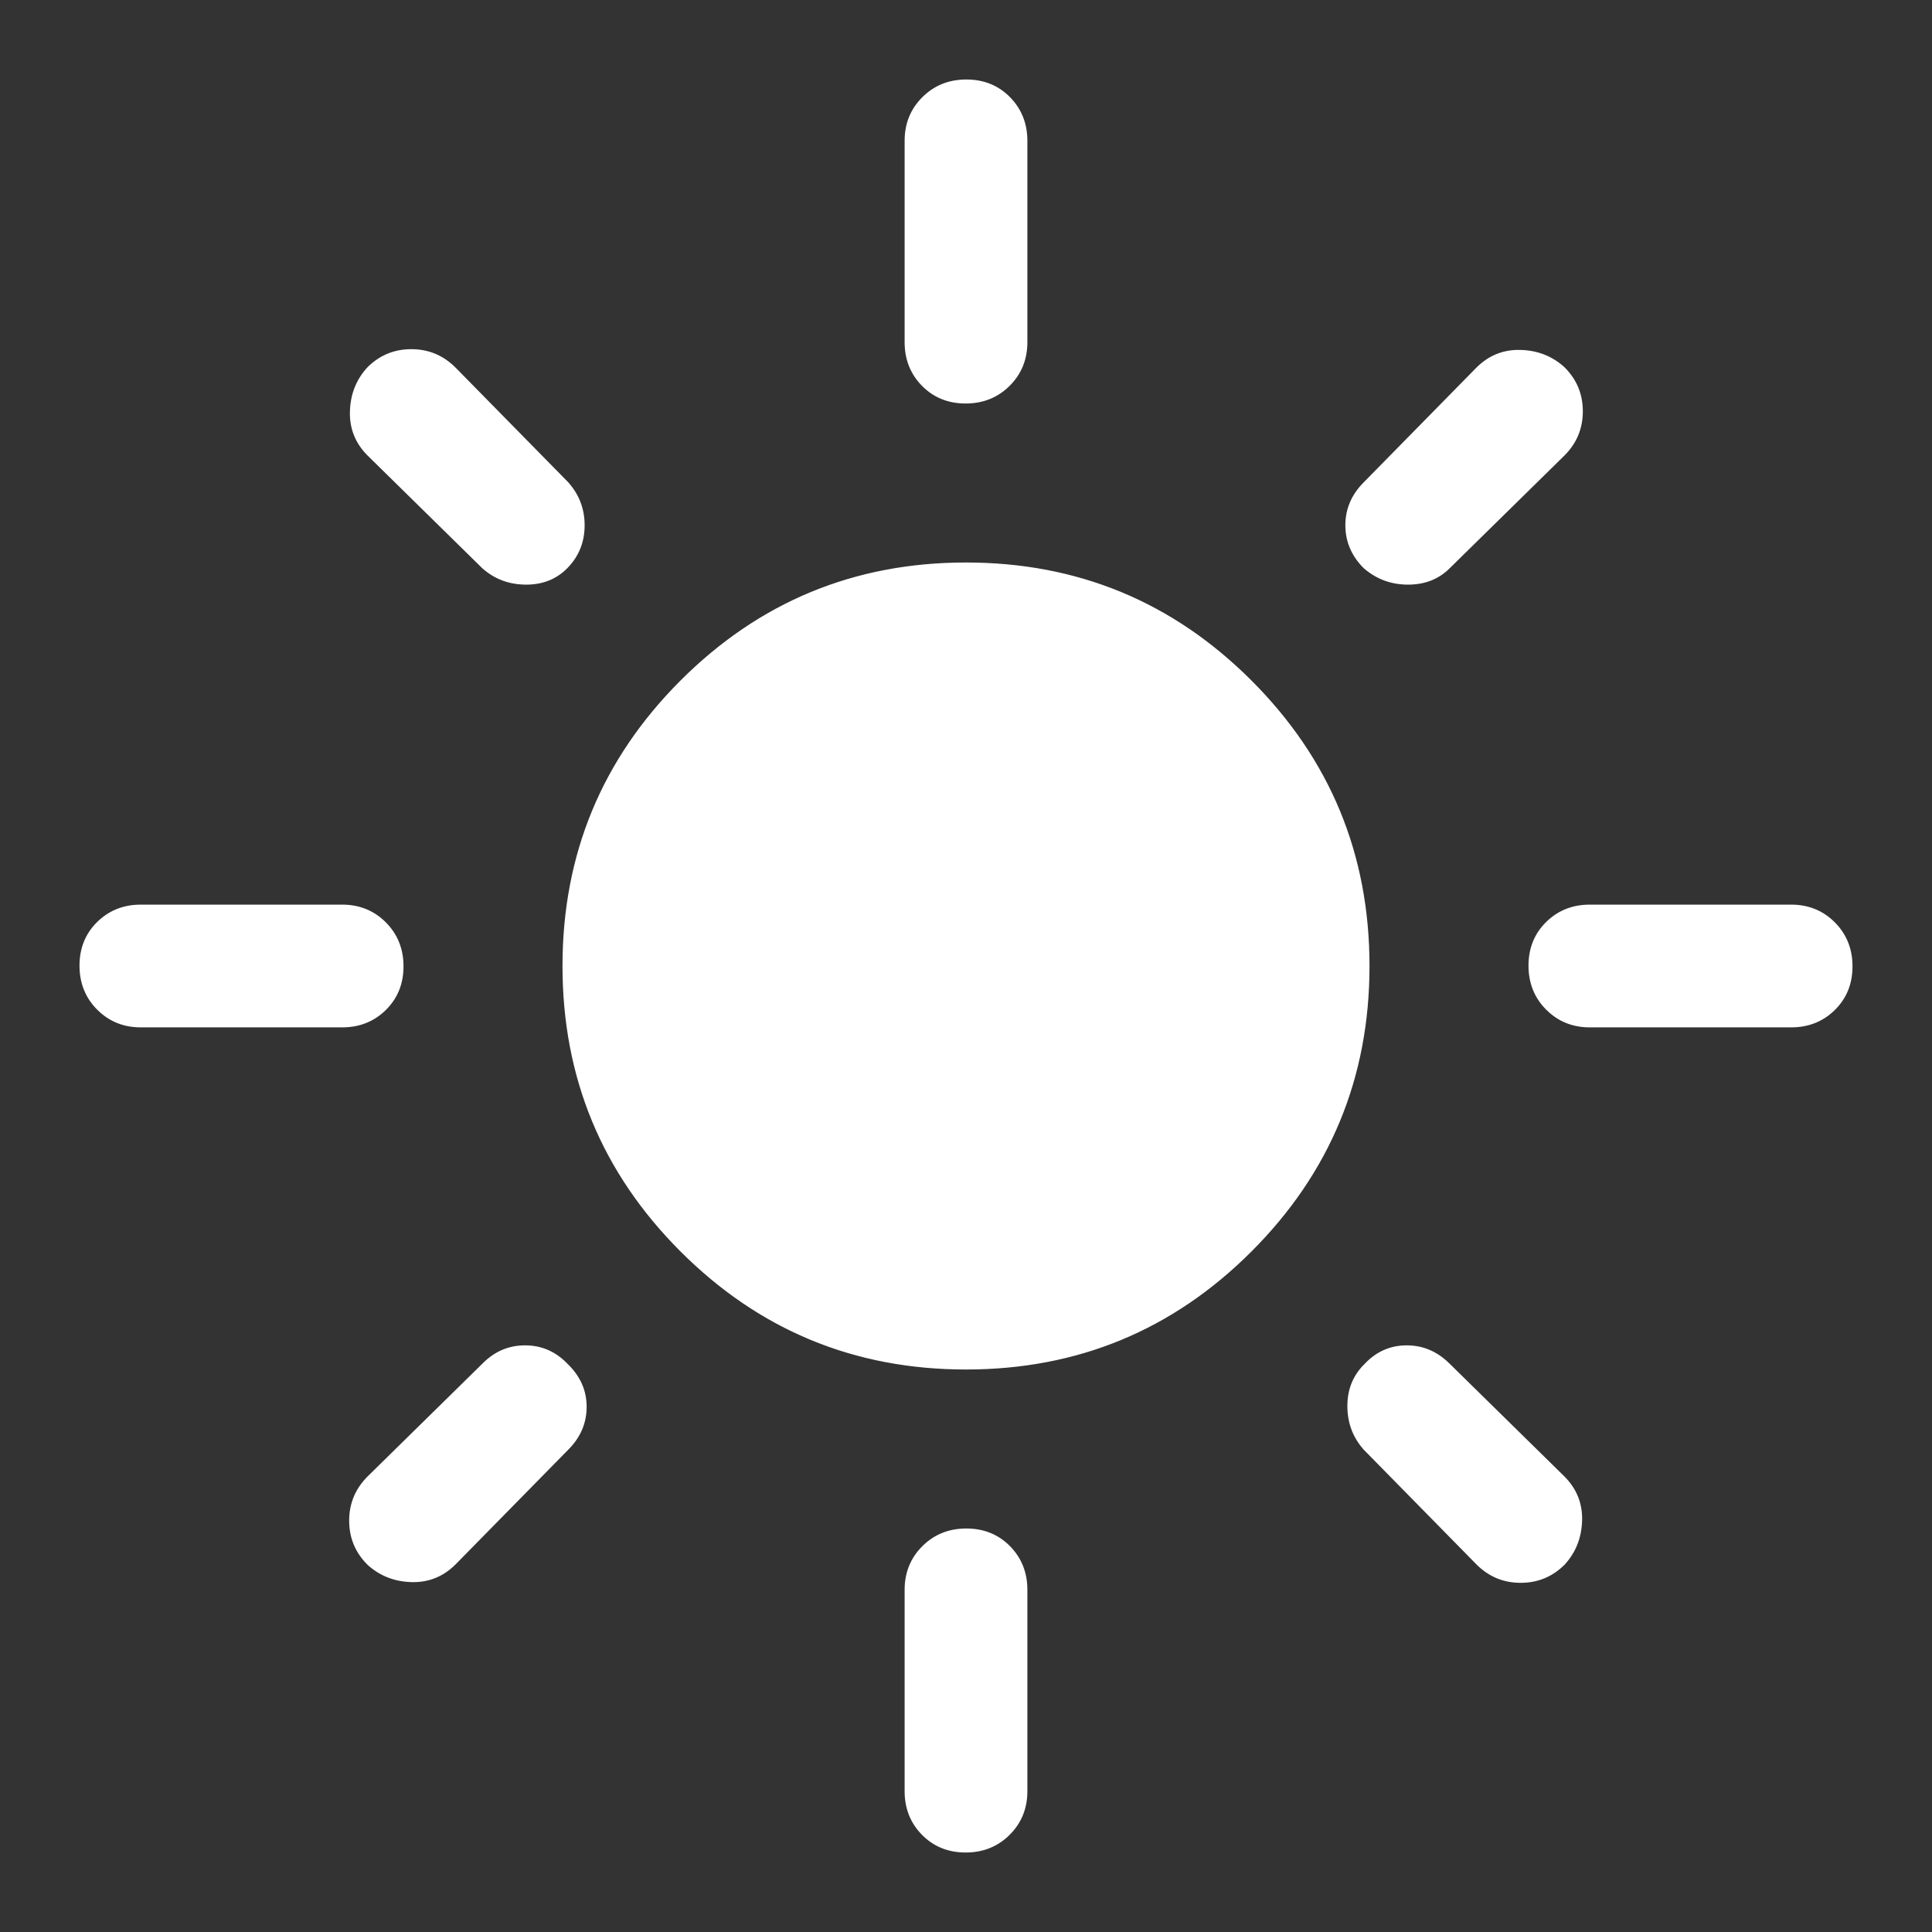 <svg width="48" height="48" viewBox="0 0 48 48" fill="none" xmlns="http://www.w3.org/2000/svg">
<rect x="0" y="0" width="48" height="48" fill="#333333" stroke="none"/>
<path d="M24 34C21.233 34 18.875 33.025 16.925 31.075C14.975 29.125 14 26.767 14 24C14 21.233 14.975 18.875 16.925 16.925C18.875 14.975 21.233 14 24 14C26.767 14 29.125 14.975 31.075 16.925C33.025 18.875 34 21.233 34 24C34 26.767 33.025 29.125 31.075 31.075C29.125 33.025 26.767 34 24 34ZM3.5 25.5C3.075 25.5 2.719 25.355 2.431 25.066C2.144 24.777 2 24.419 2 23.991C2 23.564 2.144 23.208 2.431 22.925C2.719 22.642 3.075 22.5 3.5 22.5H8.5C8.925 22.5 9.281 22.645 9.569 22.934C9.856 23.223 10 23.581 10 24.009C10 24.436 9.856 24.792 9.569 25.075C9.281 25.358 8.925 25.5 8.5 25.5H3.5ZM39.5 25.5C39.075 25.5 38.719 25.355 38.431 25.066C38.144 24.777 38 24.419 38 23.991C38 23.564 38.144 23.208 38.431 22.925C38.719 22.642 39.075 22.5 39.5 22.5H44.5C44.925 22.5 45.281 22.645 45.569 22.934C45.856 23.223 46 23.581 46 24.009C46 24.436 45.856 24.792 45.569 25.075C45.281 25.358 44.925 25.5 44.5 25.5H39.5ZM23.991 10C23.564 10 23.208 9.856 22.925 9.569C22.642 9.281 22.5 8.925 22.5 8.5V3.5C22.5 3.075 22.645 2.719 22.934 2.431C23.223 2.144 23.581 2 24.009 2C24.436 2 24.792 2.144 25.075 2.431C25.358 2.719 25.5 3.075 25.5 3.5V8.5C25.5 8.925 25.355 9.281 25.066 9.569C24.777 9.856 24.419 10 23.991 10ZM23.991 46C23.564 46 23.208 45.856 22.925 45.569C22.642 45.281 22.5 44.925 22.5 44.5V39.5C22.5 39.075 22.645 38.719 22.934 38.431C23.223 38.144 23.581 38 24.009 38C24.436 38 24.792 38.144 25.075 38.431C25.358 38.719 25.5 39.075 25.5 39.5V44.5C25.5 44.925 25.355 45.281 25.066 45.569C24.777 45.856 24.419 46 23.991 46ZM12 14.1L9.15 11.3C8.85 11 8.706 10.64 8.719 10.22C8.731 9.8 8.873 9.441 9.145 9.145C9.441 8.848 9.8 8.7 10.22 8.7C10.64 8.7 11 8.85 11.3 9.15L14.1 12C14.367 12.3 14.5 12.65 14.5 13.05C14.5 13.45 14.367 13.792 14.1 14.075C13.833 14.358 13.492 14.5 13.075 14.5C12.658 14.5 12.3 14.367 12 14.1ZM36.7 38.85L33.9 36C33.633 35.7 33.5 35.344 33.5 34.931C33.5 34.519 33.642 34.175 33.925 33.9C34.208 33.6 34.55 33.45 34.95 33.45C35.35 33.45 35.7 33.6 36 33.9L38.85 36.7C39.15 37 39.294 37.36 39.282 37.78C39.269 38.2 39.127 38.559 38.855 38.855C38.559 39.152 38.2 39.3 37.78 39.3C37.36 39.3 37 39.15 36.7 38.85ZM33.9 14.1C33.6 13.8 33.45 13.45 33.45 13.05C33.45 12.65 33.6 12.3 33.9 12L36.7 9.15C37 8.85 37.36 8.706 37.78 8.719C38.2 8.731 38.559 8.873 38.855 9.145C39.152 9.441 39.3 9.8 39.3 10.22C39.3 10.64 39.15 11 38.85 11.3L36 14.1C35.733 14.367 35.394 14.5 34.982 14.5C34.57 14.5 34.209 14.367 33.9 14.1ZM9.145 38.855C8.848 38.559 8.7 38.2 8.7 37.78C8.7 37.36 8.85 37 9.15 36.7L12 33.9C12.293 33.6 12.642 33.45 13.045 33.45C13.448 33.45 13.793 33.6 14.081 33.9C14.393 34.2 14.55 34.55 14.55 34.95C14.55 35.35 14.4 35.7 14.1 36L11.3 38.85C11 39.15 10.64 39.294 10.22 39.282C9.8 39.269 9.441 39.127 9.145 38.855Z" fill="white" stroke="white" stroke-width="0.05"/>
</svg>
